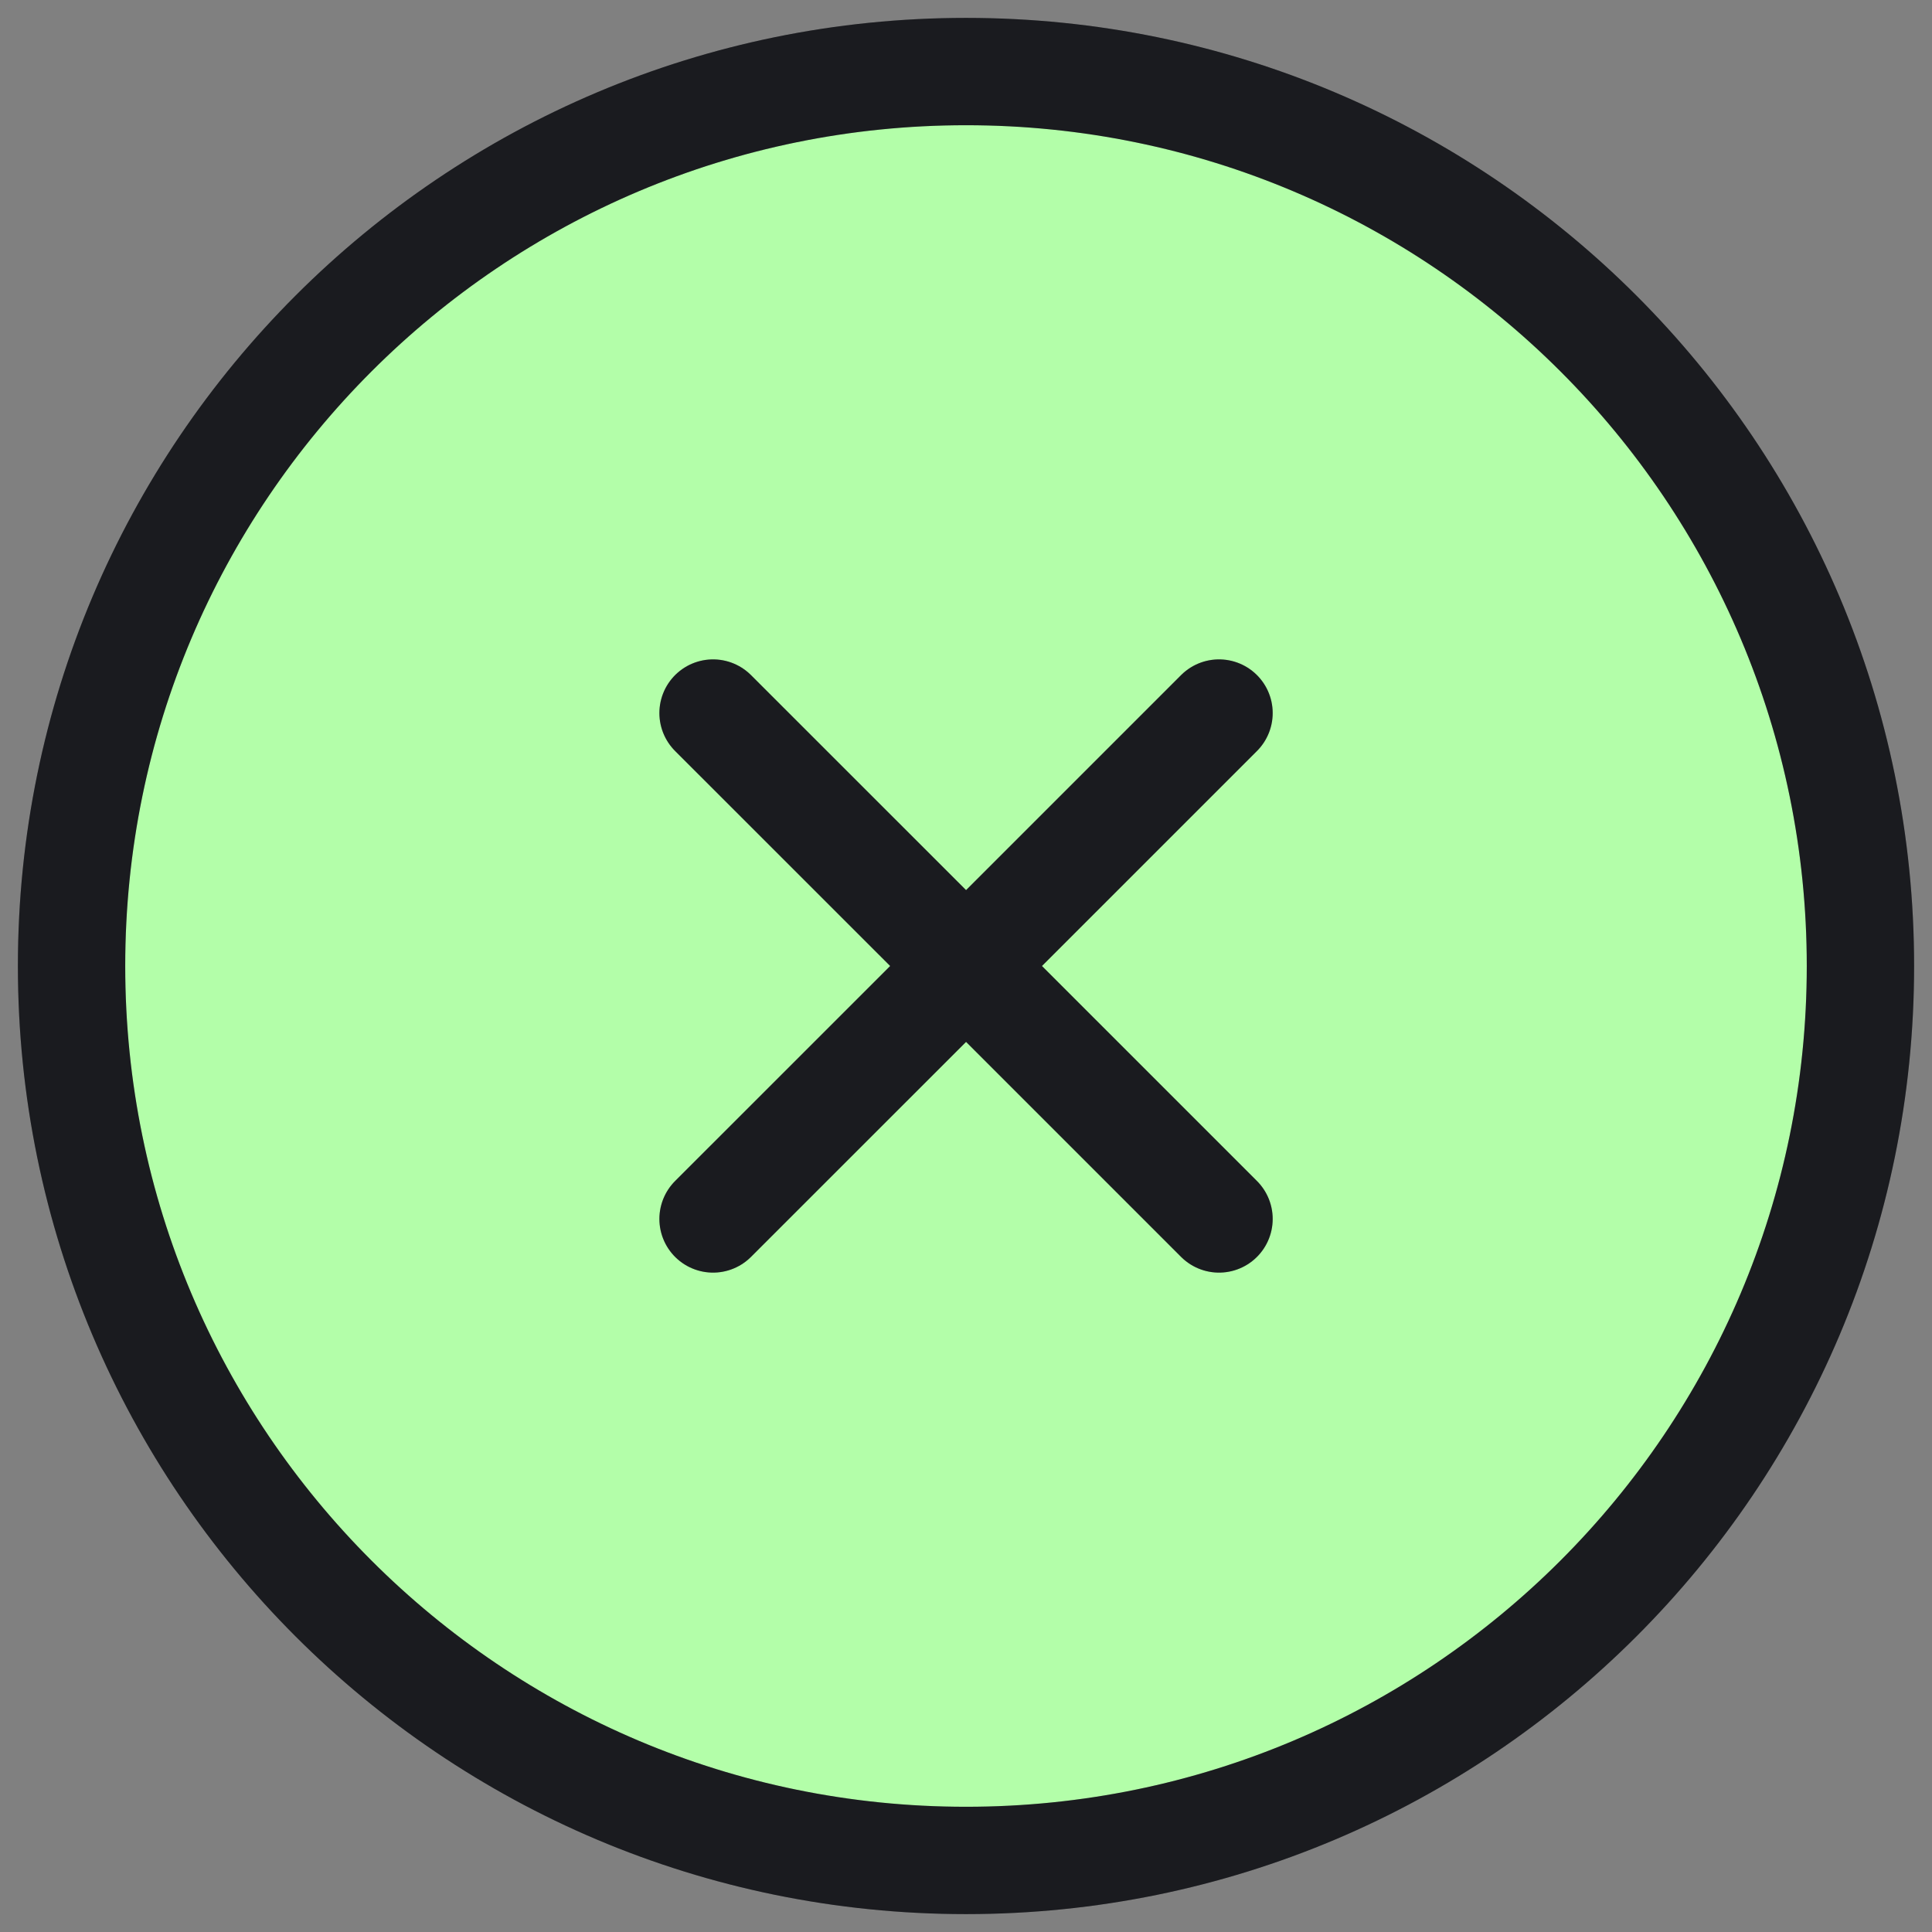 <svg width="27" height="27" viewBox="0 0 27 27" fill="none" xmlns="http://www.w3.org/2000/svg">
<rect x="0" y="0" width="27" height="27" fill="#808080" stroke="none"/>
<path d="M9.965 17.035L13.501 13.5L9.965 17.035ZM17.036 9.965L13.501 13.5L17.036 9.965ZM13.501 13.5L9.965 9.965L13.501 13.5ZM13.501 13.5L17.036 17.035L13.501 13.5ZM13.5 26C20.404 26 26 20.404 26 13.5C26 6.596 20.404 1 13.5 1C6.596 1 1 6.596 1 13.5C1 20.404 6.596 26 13.5 26Z" fill="#B3FEA9"/>
<path d="M9.965 17.035L13.501 13.5L9.965 17.035ZM17.036 9.965L13.501 13.5L17.036 9.965ZM13.501 13.5L9.965 9.965L13.501 13.5ZM13.501 13.5L17.036 17.035L13.501 13.5ZM13.5 26C20.404 26 26 20.404 26 13.5C26 6.596 20.404 1 13.5 1C6.596 1 1 6.596 1 13.5C1 20.404 6.596 26 13.5 26Z" stroke="#212227" stroke-width="1.5" stroke-linecap="round" stroke-linejoin="round"/>
<path d="M9.965 17.035L13.501 13.5L9.965 17.035ZM17.036 9.965L13.501 13.5L17.036 9.965ZM13.501 13.5L9.965 9.965L13.501 13.5ZM13.501 13.5L17.036 17.035L13.501 13.5ZM13.5 26C20.404 26 26 20.404 26 13.5C26 6.596 20.404 1 13.5 1C6.596 1 1 6.596 1 13.5C1 20.404 6.596 26 13.5 26Z" stroke="black" stroke-opacity="0.2" stroke-width="1.5" stroke-linecap="round" stroke-linejoin="round"/>
</svg>
